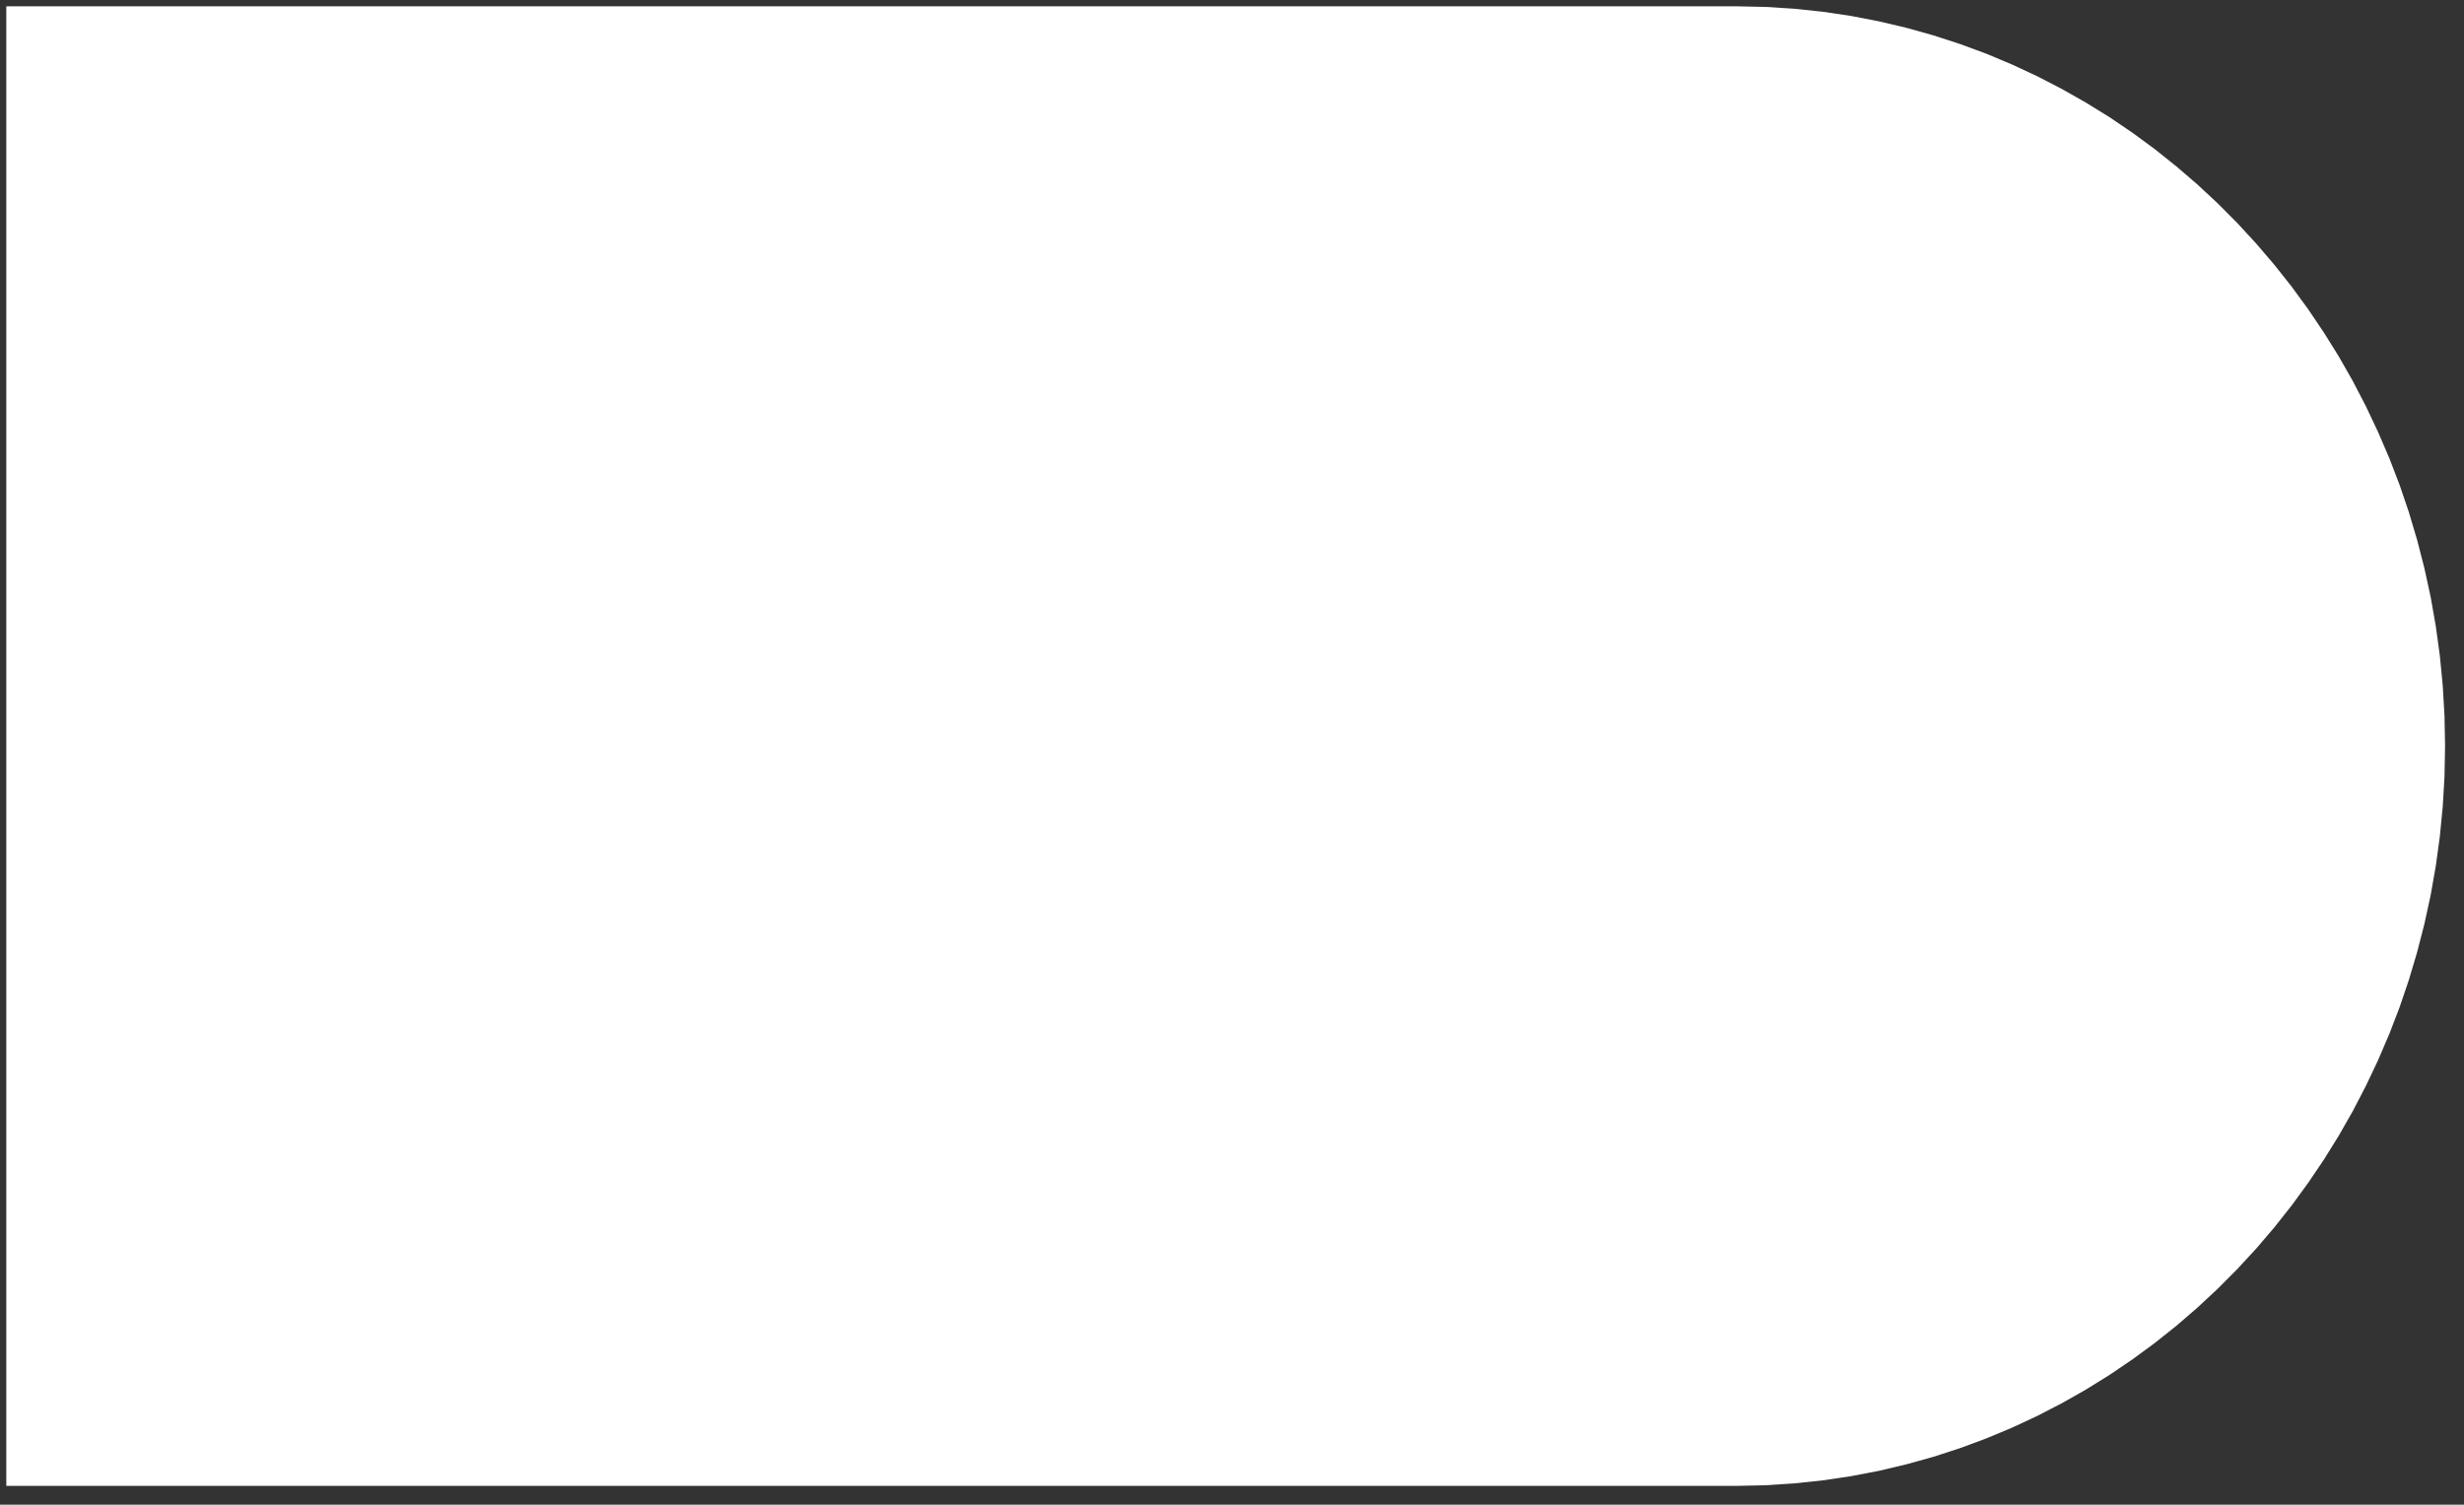 <?xml version="1.0" encoding="UTF-8" standalone="no"?>
<!DOCTYPE svg PUBLIC "-//W3C//DTD SVG 1.1//EN" "http://www.w3.org/Graphics/SVG/1.1/DTD/svg11.dtd">
<svg version="1.1" xmlns="http://www.w3.org/2000/svg" xmlns:xlink="http://www.w3.org/1999/xlink" preserveAspectRatio="none" viewBox="-1 188.627 390.43 239.979" width="386.43" height="235.98"><rect x="-1" y="188.627" width="390.43" height="239.979" fill="#333333" stroke="none"/><defs><path d="M274.09 189.63L278.72 189.73L283.3 190.02L287.83 190.5L292.3 191.17L296.72 192.03L301.07 193.06L305.36 194.27L309.58 195.65L313.73 197.19L317.8 198.91L321.79 200.78L325.7 202.81L329.52 204.99L333.25 207.31L336.88 209.79L340.42 212.4L343.85 215.16L347.18 218.04L350.4 221.06L353.51 224.2L356.5 227.47L359.37 230.85L362.12 234.34L364.74 237.95L367.23 241.67L369.59 245.48L371.81 249.4L373.88 253.41L375.81 257.52L377.6 261.71L379.23 265.98L380.7 270.34L382.01 274.77L383.16 279.28L384.15 283.85L384.96 288.49L385.6 293.19L386.06 297.95L386.34 302.76L386.43 307.62L386.34 312.48L386.06 317.29L385.6 322.04L384.96 326.74L384.15 331.38L383.16 335.96L382.01 340.46L380.7 344.89L379.23 349.25L377.6 353.52L375.81 357.72L373.88 361.82L371.81 365.83L369.59 369.75L367.23 373.57L364.74 377.28L362.12 380.89L359.37 384.39L356.5 387.77L353.51 391.03L350.4 394.17L347.18 397.19L343.85 400.08L340.42 402.83L336.88 405.44L333.25 407.92L329.52 410.25L325.7 412.43L321.79 414.46L317.8 416.33L313.73 418.04L309.58 419.59L305.36 420.97L301.07 422.17L296.72 423.21L292.3 424.06L287.83 424.73L283.3 425.21L278.72 425.51L274.09 425.61L274.09 425.61L0 425.61L0 189.63L274.09 189.63Z" id="c1LHRBR6Q"></path></defs><g><g><use xlink:href="#c1LHRBR6Q" opacity="1" fill="#fff" fill-opacity="1"></use></g></g></svg>